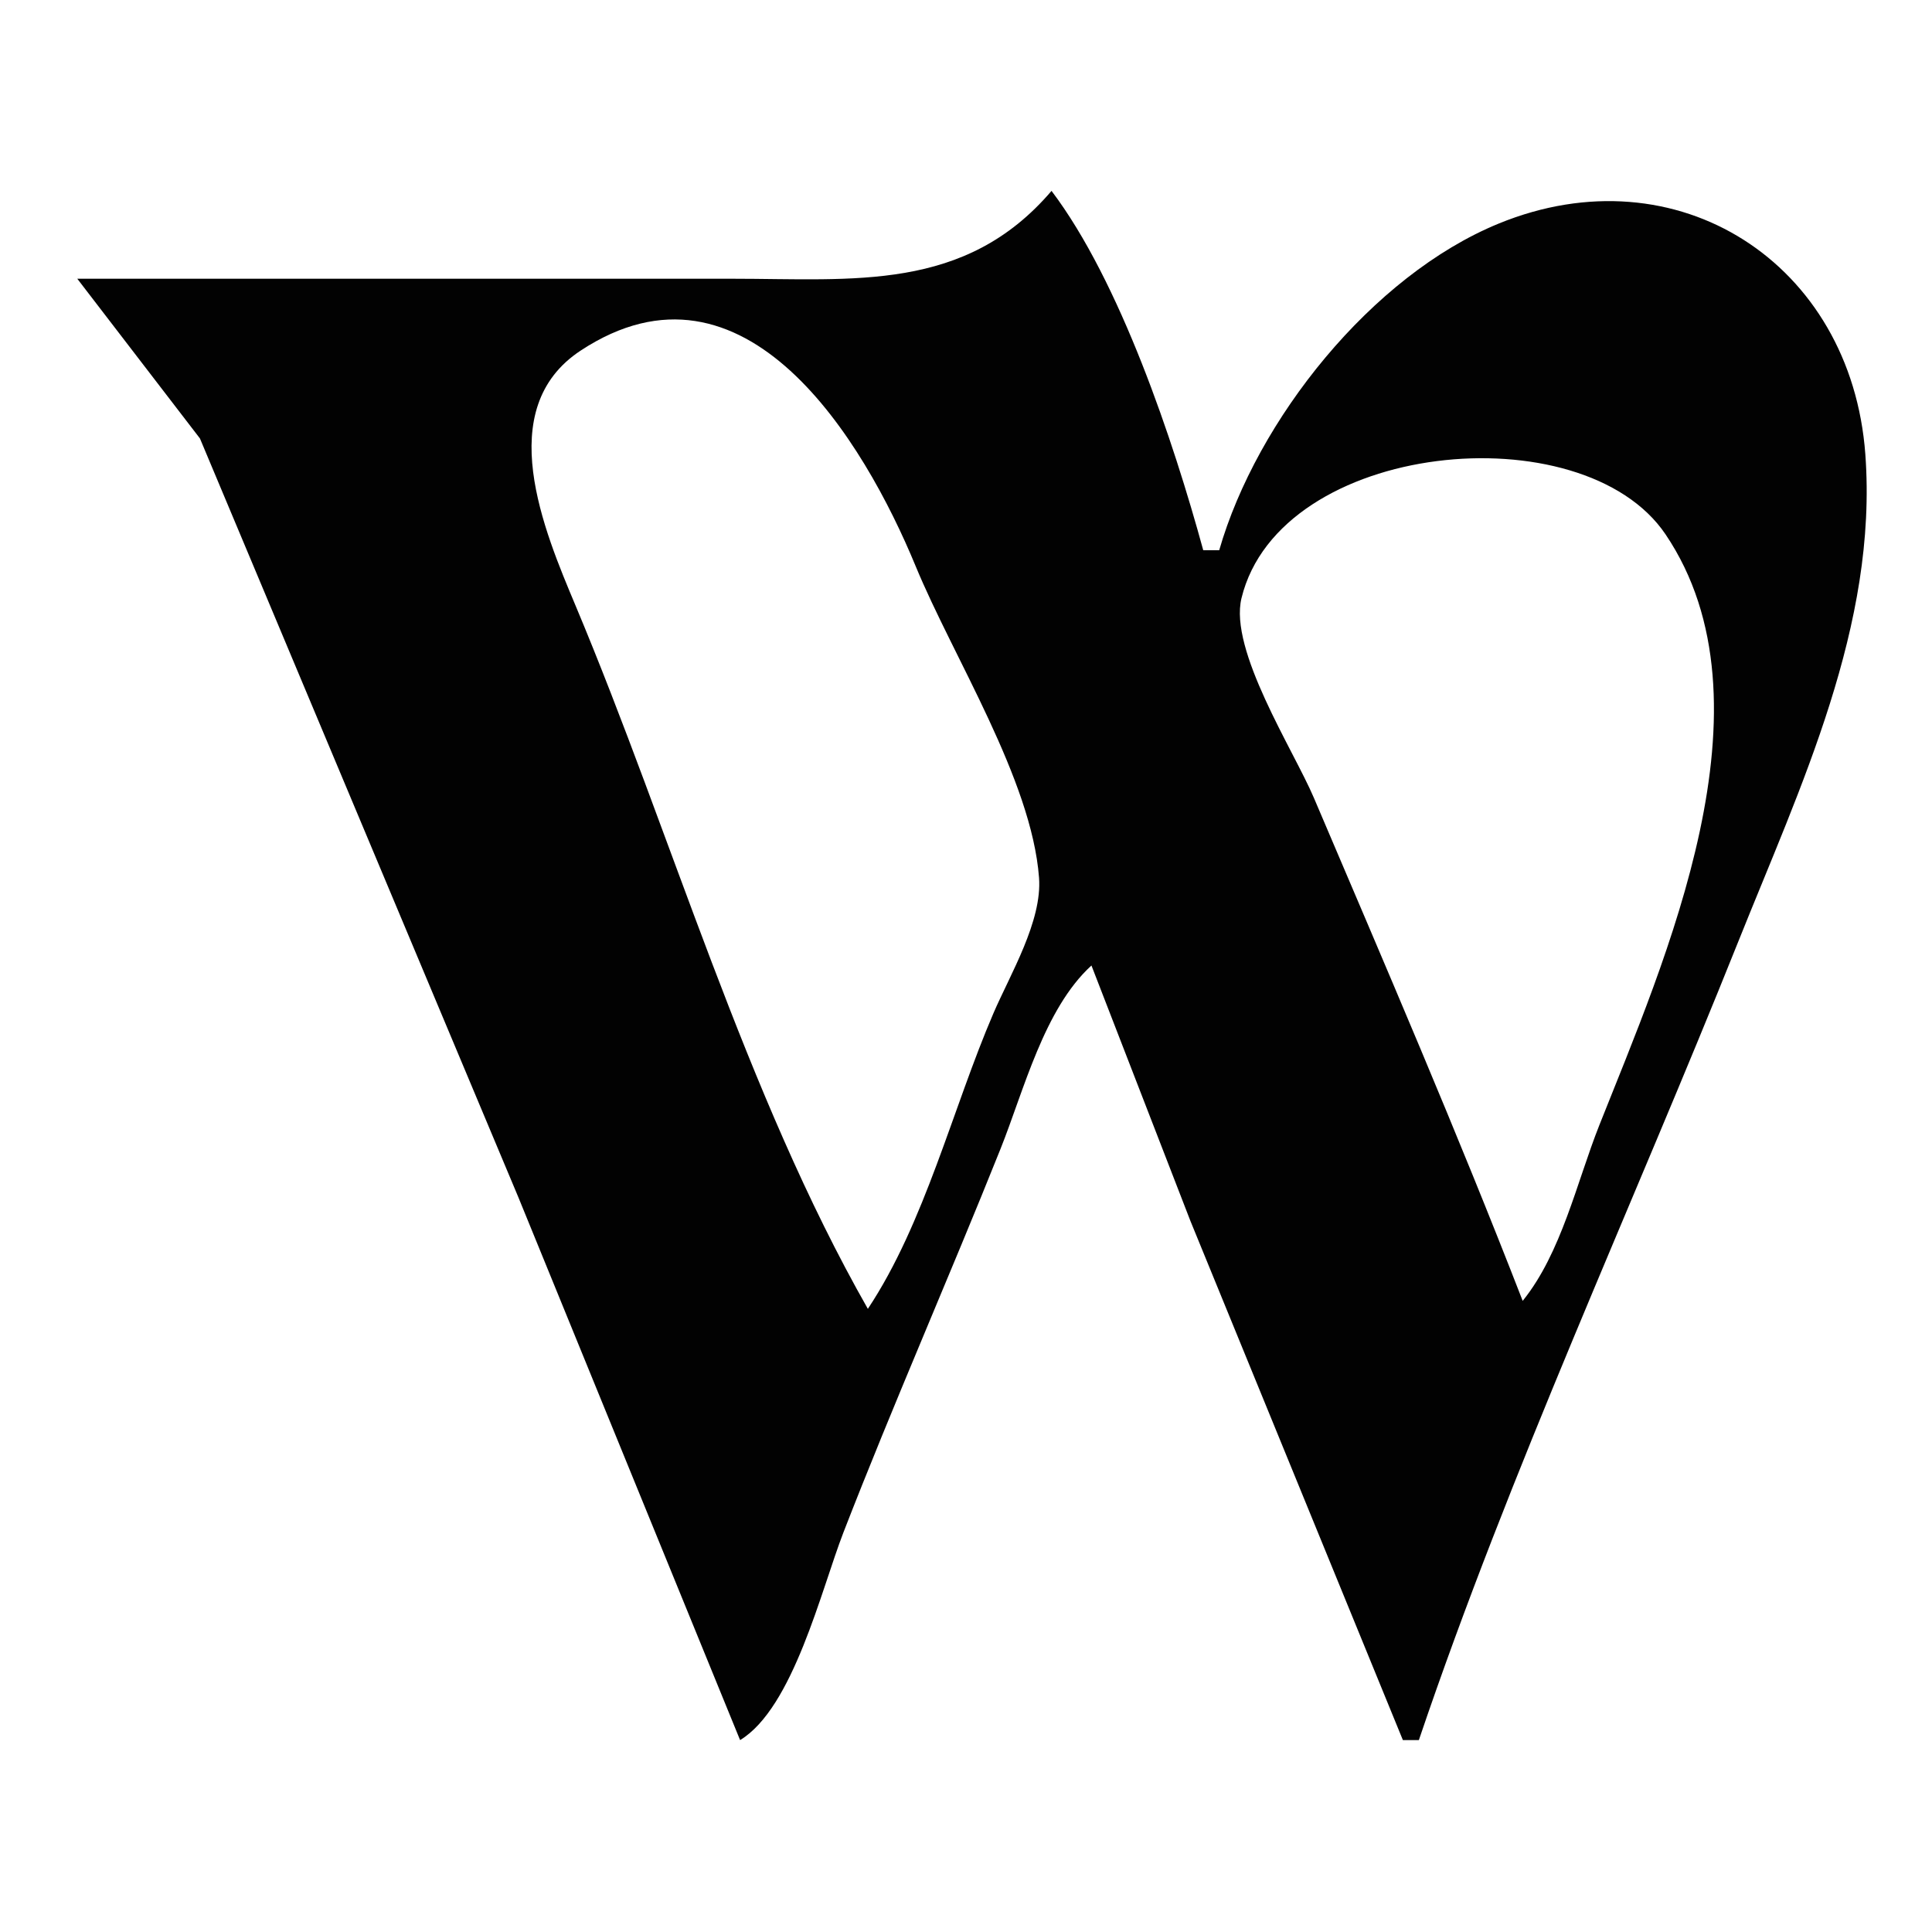 <svg width="100" height="100" viewBox="0 0 100 100" fill="none" xmlns="http://www.w3.org/2000/svg">
<g clip-path="url(#clip0_188_606)">
<path d="M54.427 9.88C57.975 14.569 60.728 22.805 62.28 28.48H63.106C65.052 21.724 71.005 14.263 77.573 11.572C86.807 7.79 95.823 13.616 96.55 23.52C97.199 32.378 93.181 40.714 89.974 48.734C84.488 62.45 78.174 76.076 73.44 90.067H72.613L61.617 63.2L56.493 49.974C54.038 52.217 53.001 56.432 51.781 59.48C49.128 66.114 46.239 72.661 43.655 79.321C42.508 82.28 41.054 88.404 38.307 90.067L26.826 61.96L10.349 22.694L4 14.427H37.894C44.183 14.427 49.948 15.128 54.427 9.88ZM47.395 29.307C44.724 22.833 38.568 12.547 30.058 18.144C25.47 21.161 28.163 27.468 29.802 31.373C34.782 43.241 38.559 56.569 44.92 67.746C47.876 63.294 49.305 57.367 51.417 52.453C52.287 50.43 53.951 47.681 53.78 45.426C53.397 40.354 49.339 34.016 47.395 29.307ZM86.209 27.659C81.915 21.296 66.248 22.808 64.26 30.959C63.603 33.655 66.945 38.806 68.005 41.293C71.683 49.928 75.42 58.584 78.814 67.333C80.824 64.844 81.609 61.192 82.781 58.239C86.171 49.697 92.112 36.41 86.209 27.659Z" fill="#020202"/>
</g>
<defs>
<clipPath id="clip0_188_606">
<rect width="93" height="80.187" fill="white" transform="translate(4 9.88)"/>
</clipPath>
</defs>
</svg>

